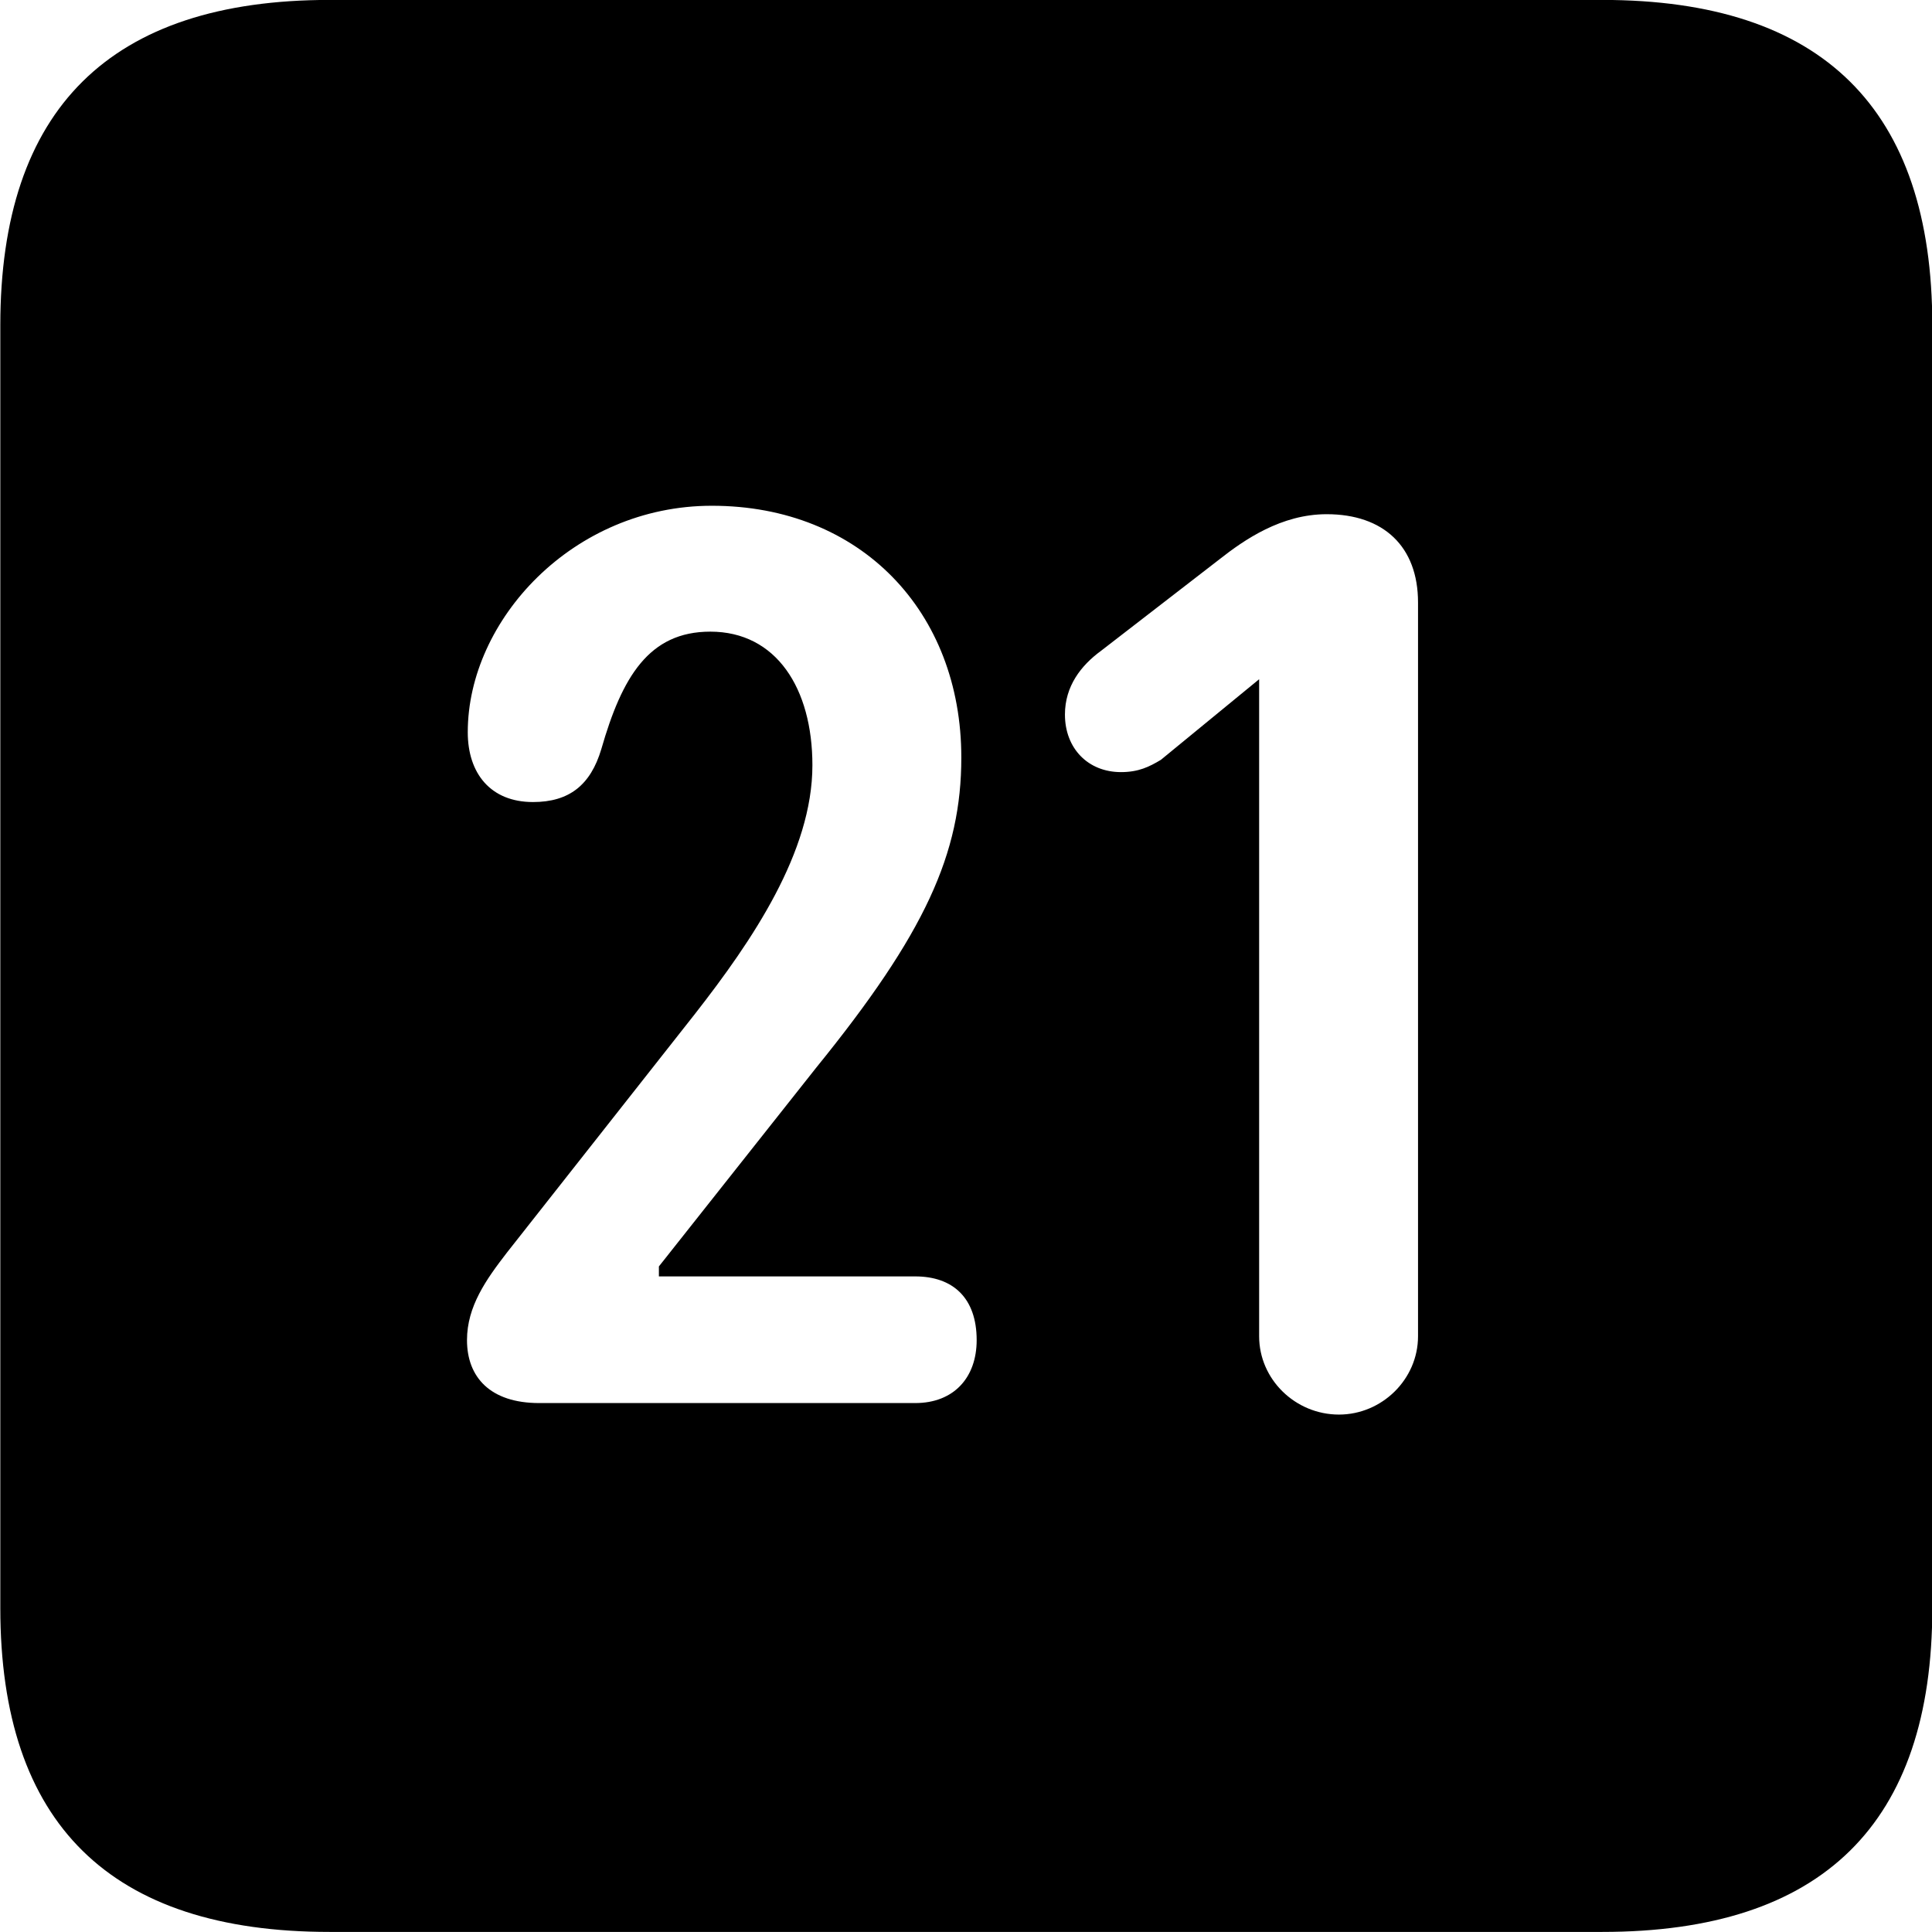 
<svg
    viewBox="0 0 25.17 25.17"
    xmlns="http://www.w3.org/2000/svg"
>
    <path
        fill="inherit"
        d="M4.294 25.169H20.874C23.744 25.169 25.174 23.759 25.174 20.949V4.239C25.174 1.419 23.744 -0.001 20.874 -0.001H4.294C1.434 -0.001 0.004 1.419 0.004 4.239V20.949C0.004 23.759 1.434 25.169 4.294 25.169ZM7.024 18.279C6.384 18.279 6.084 17.939 6.084 17.459C6.084 17.019 6.334 16.669 6.604 16.319L9.054 13.209C9.804 12.249 10.584 11.099 10.584 9.969C10.584 8.969 10.114 8.229 9.254 8.229C8.454 8.229 8.104 8.819 7.834 9.759C7.694 10.229 7.414 10.449 6.944 10.449C6.394 10.449 6.094 10.079 6.094 9.539C6.094 8.079 7.464 6.589 9.274 6.589C11.214 6.589 12.524 7.969 12.524 9.869C12.524 11.119 12.054 12.159 10.634 13.909L8.584 16.499V16.629H11.924C12.414 16.629 12.724 16.909 12.724 17.459C12.724 17.949 12.424 18.279 11.924 18.279ZM17.444 18.429C16.874 18.429 16.404 17.969 16.404 17.409V8.849L15.124 9.899C14.974 9.989 14.834 10.059 14.604 10.059C14.174 10.059 13.874 9.749 13.874 9.309C13.874 8.939 14.084 8.669 14.344 8.479L15.884 7.289C16.214 7.029 16.694 6.699 17.284 6.699C18.024 6.699 18.474 7.119 18.474 7.849V17.409C18.474 17.969 18.004 18.429 17.444 18.429Z"
        fillRule="evenodd"
        clipRule="evenodd"
    />
</svg>
        
